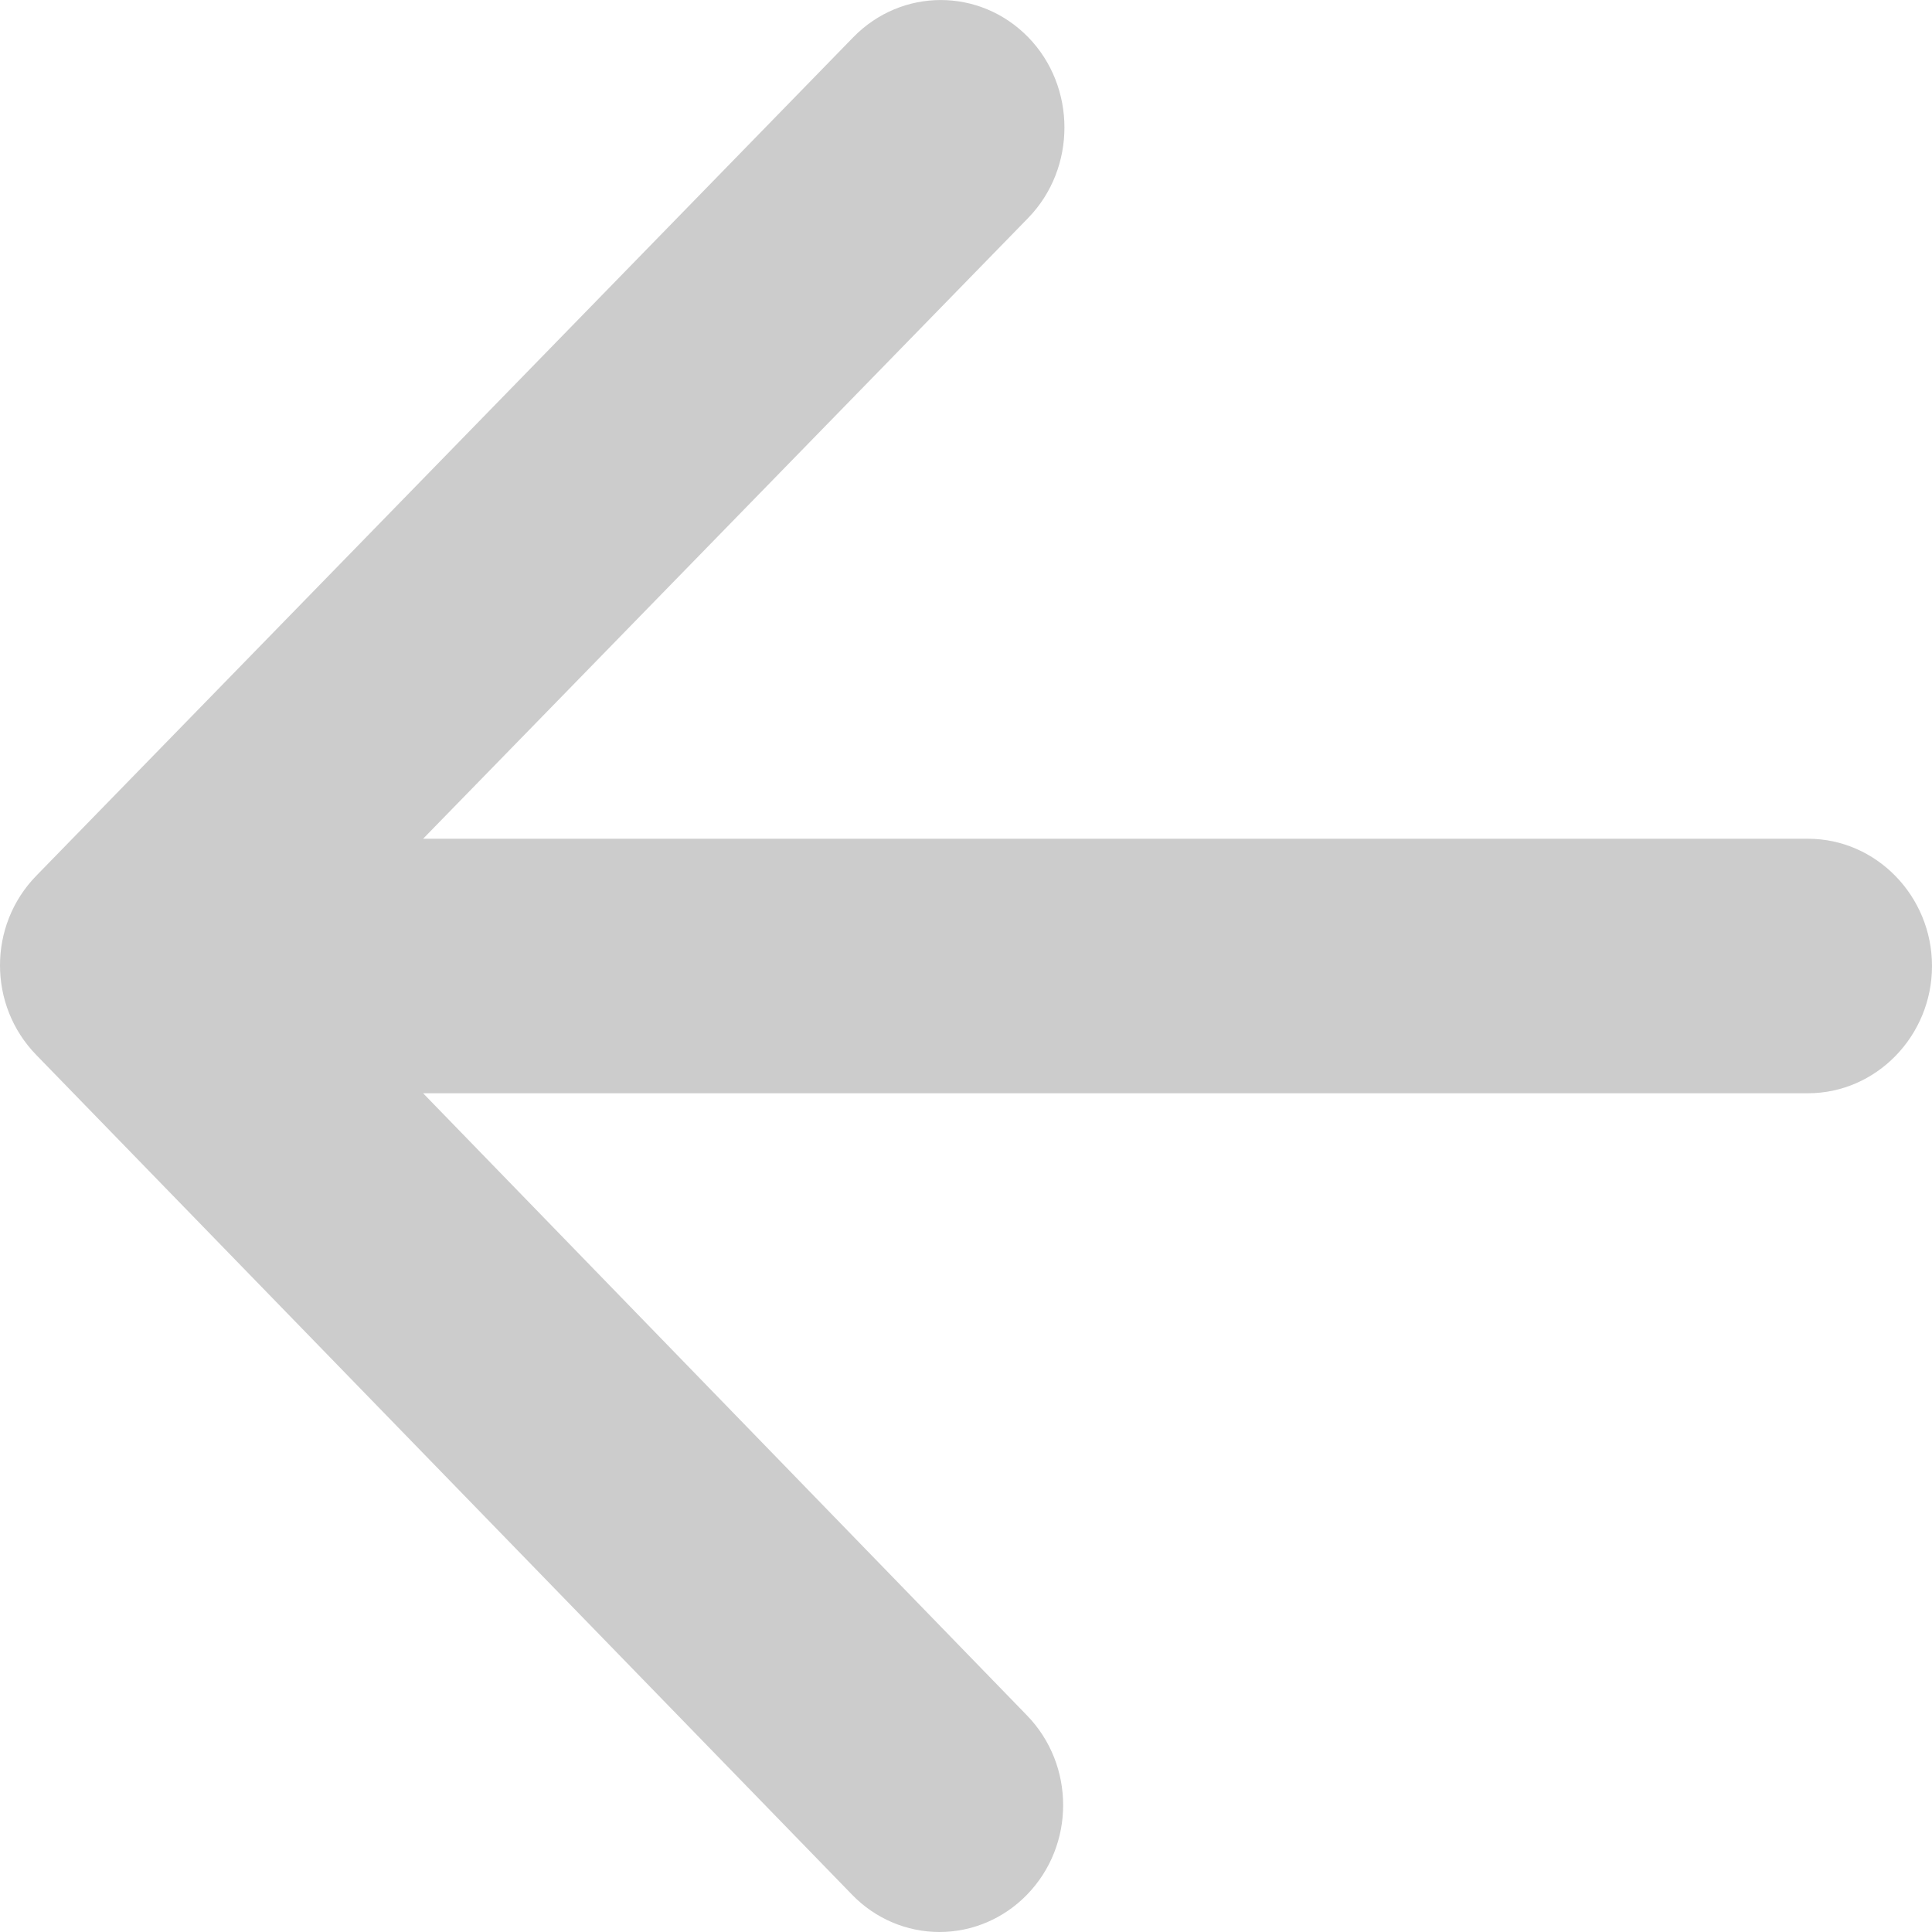 <svg width="15" height="15" viewBox="0 0 15 15" fill="none" xmlns="http://www.w3.org/2000/svg">
<path d="M14.037 6.512L3.285 6.512L7.983 1.692C8.358 1.306 8.358 0.674 7.983 0.289C7.607 -0.096 7.001 -0.096 6.625 0.289L0.282 6.799C-0.094 7.184 -0.094 7.806 0.282 8.191L6.616 14.711C6.795 14.896 7.04 15 7.294 15C7.549 15 7.793 14.896 7.973 14.711C8.348 14.326 8.348 13.704 7.973 13.318L3.285 8.488L14.037 8.488C14.567 8.488 15 8.043 15 7.5C15 6.957 14.567 6.512 14.037 6.512Z" fill="black" fill-opacity="0.2"/>
</svg>
